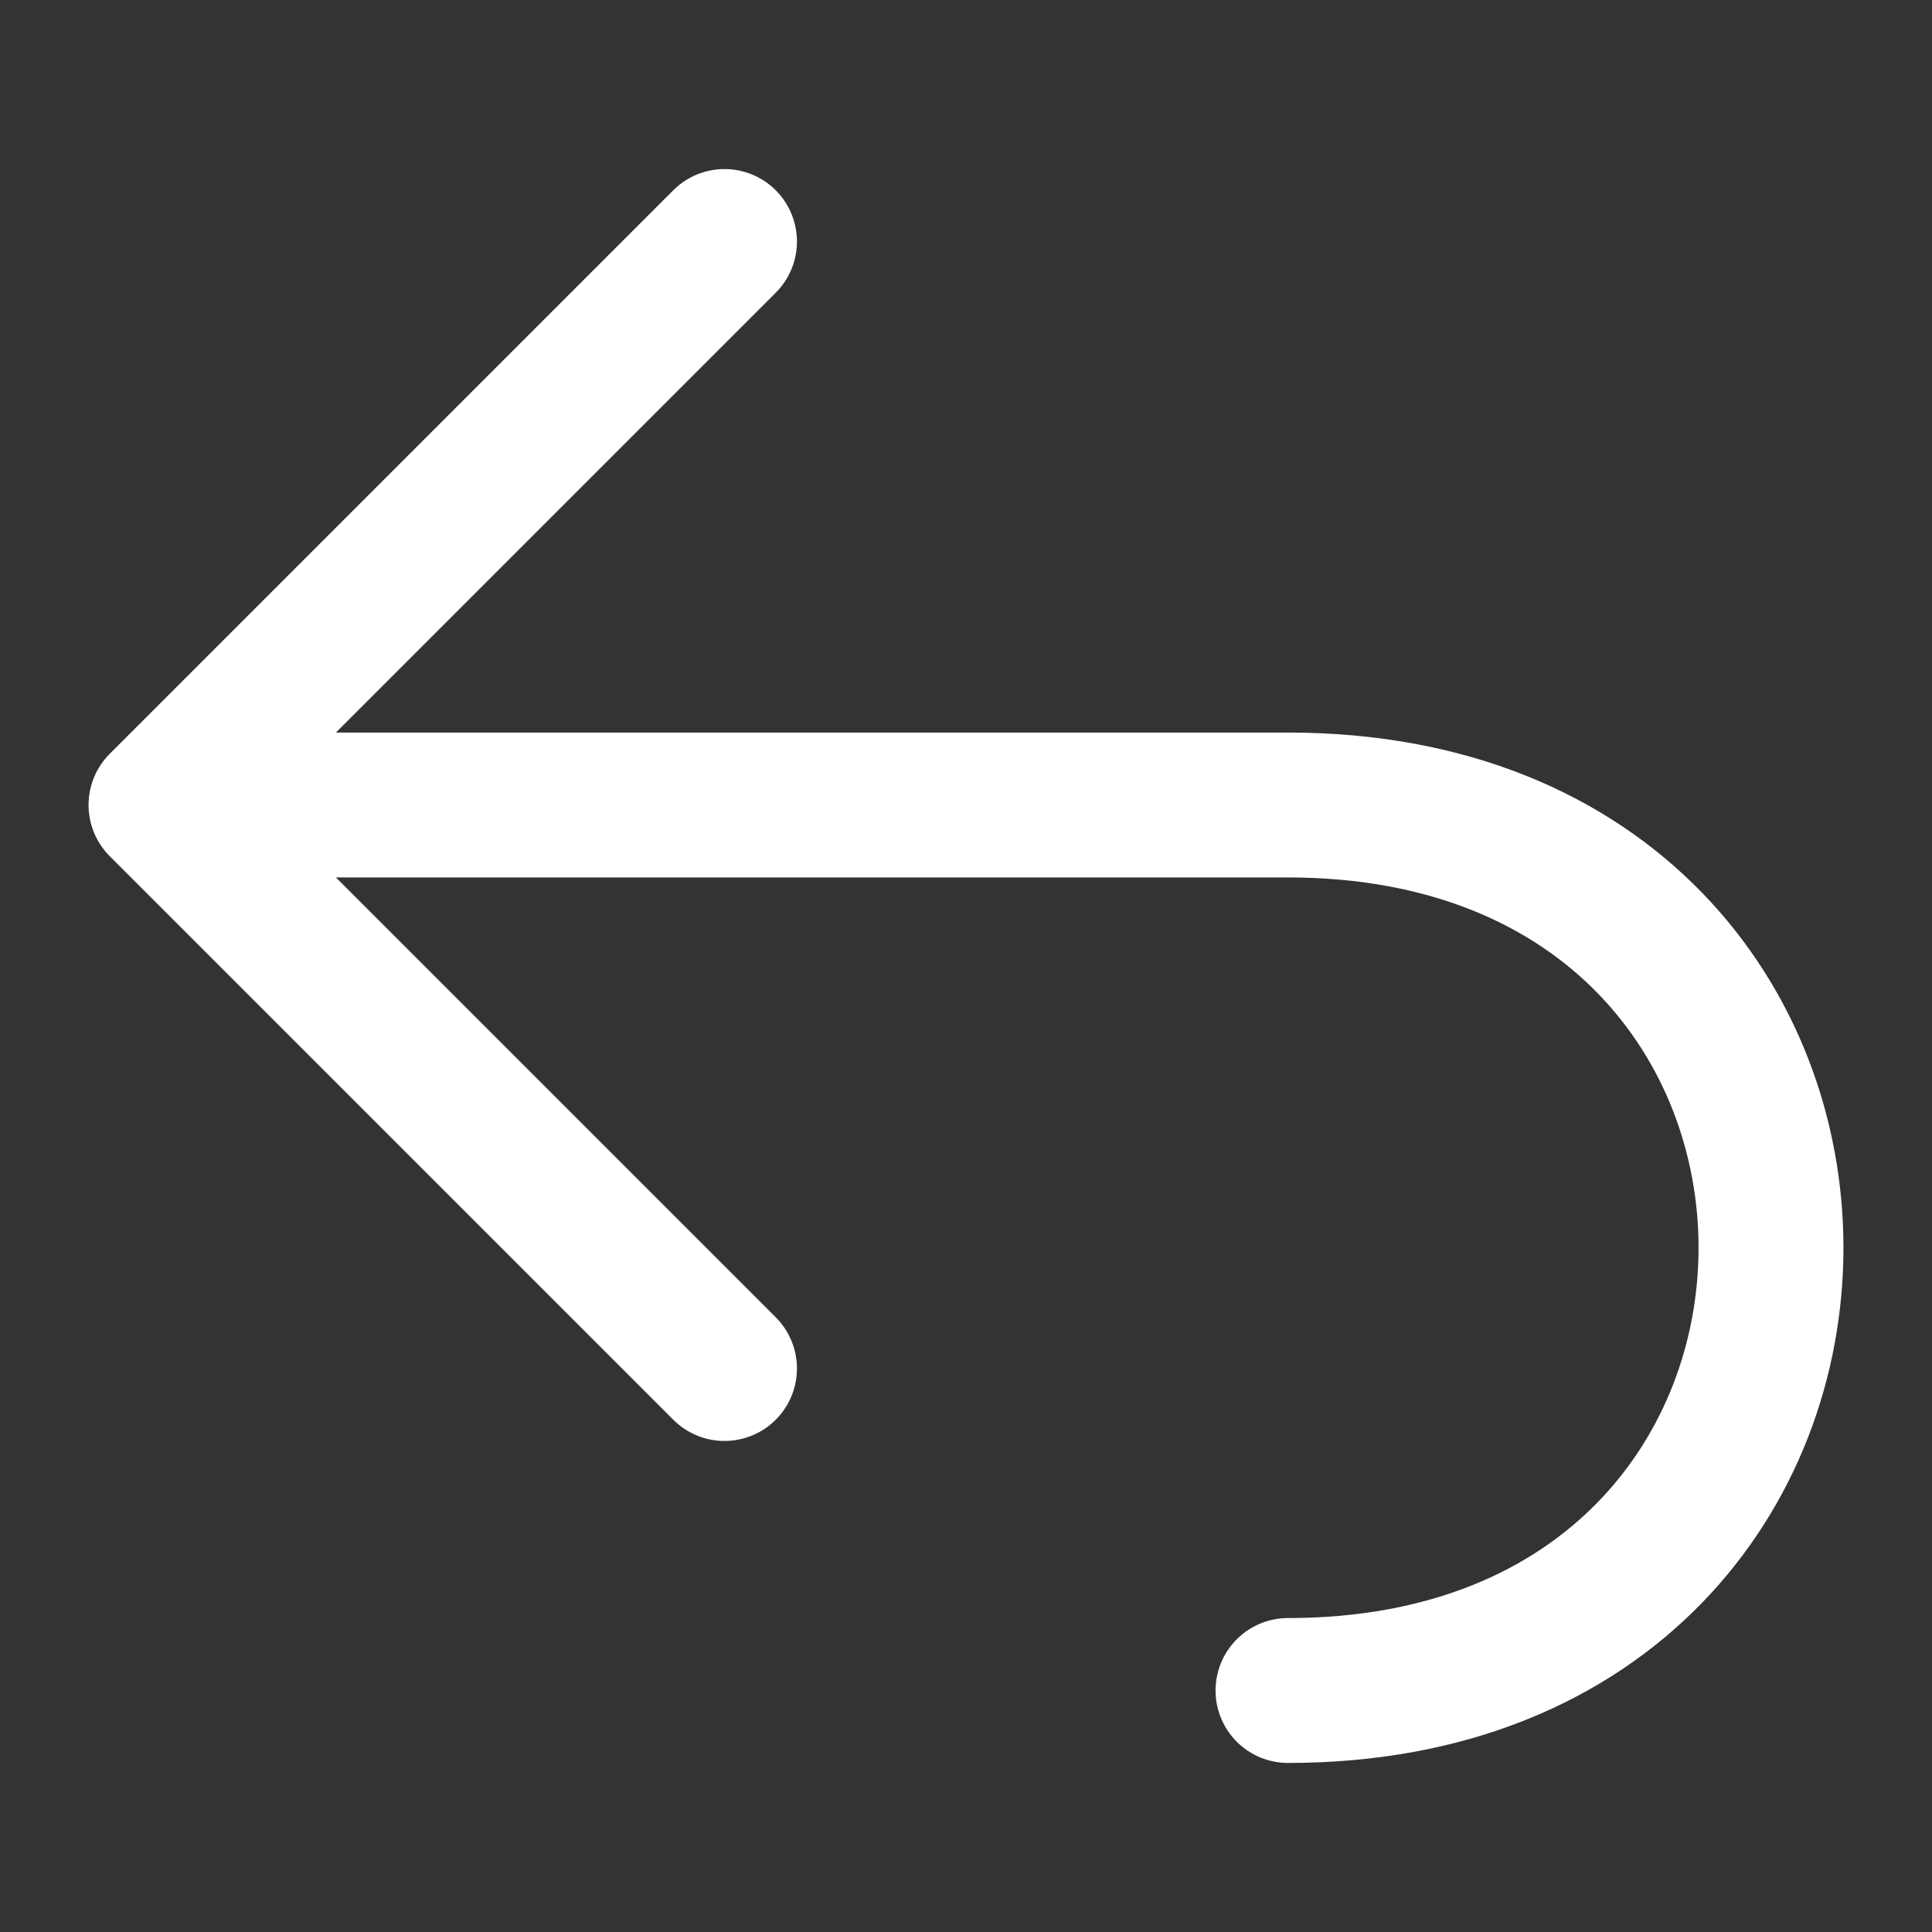 <?xml version="1.0" encoding="UTF-8"?><svg width="43px" height="43px" viewBox="0 0 24 24" stroke-width="1.8" fill="none" xmlns="http://www.w3.org/2000/svg" color="#ffffff"><rect x="0" y="0" width="24" height="24" fill="#333333" stroke="none"/><path d="M2 10C2 10 13 10 16 10C24 10 24 21 16 21M2 10L9 3M2 10L9 17" stroke="#ffffff" stroke-width="1.8" stroke-linecap="round" stroke-linejoin="round"></path></svg>